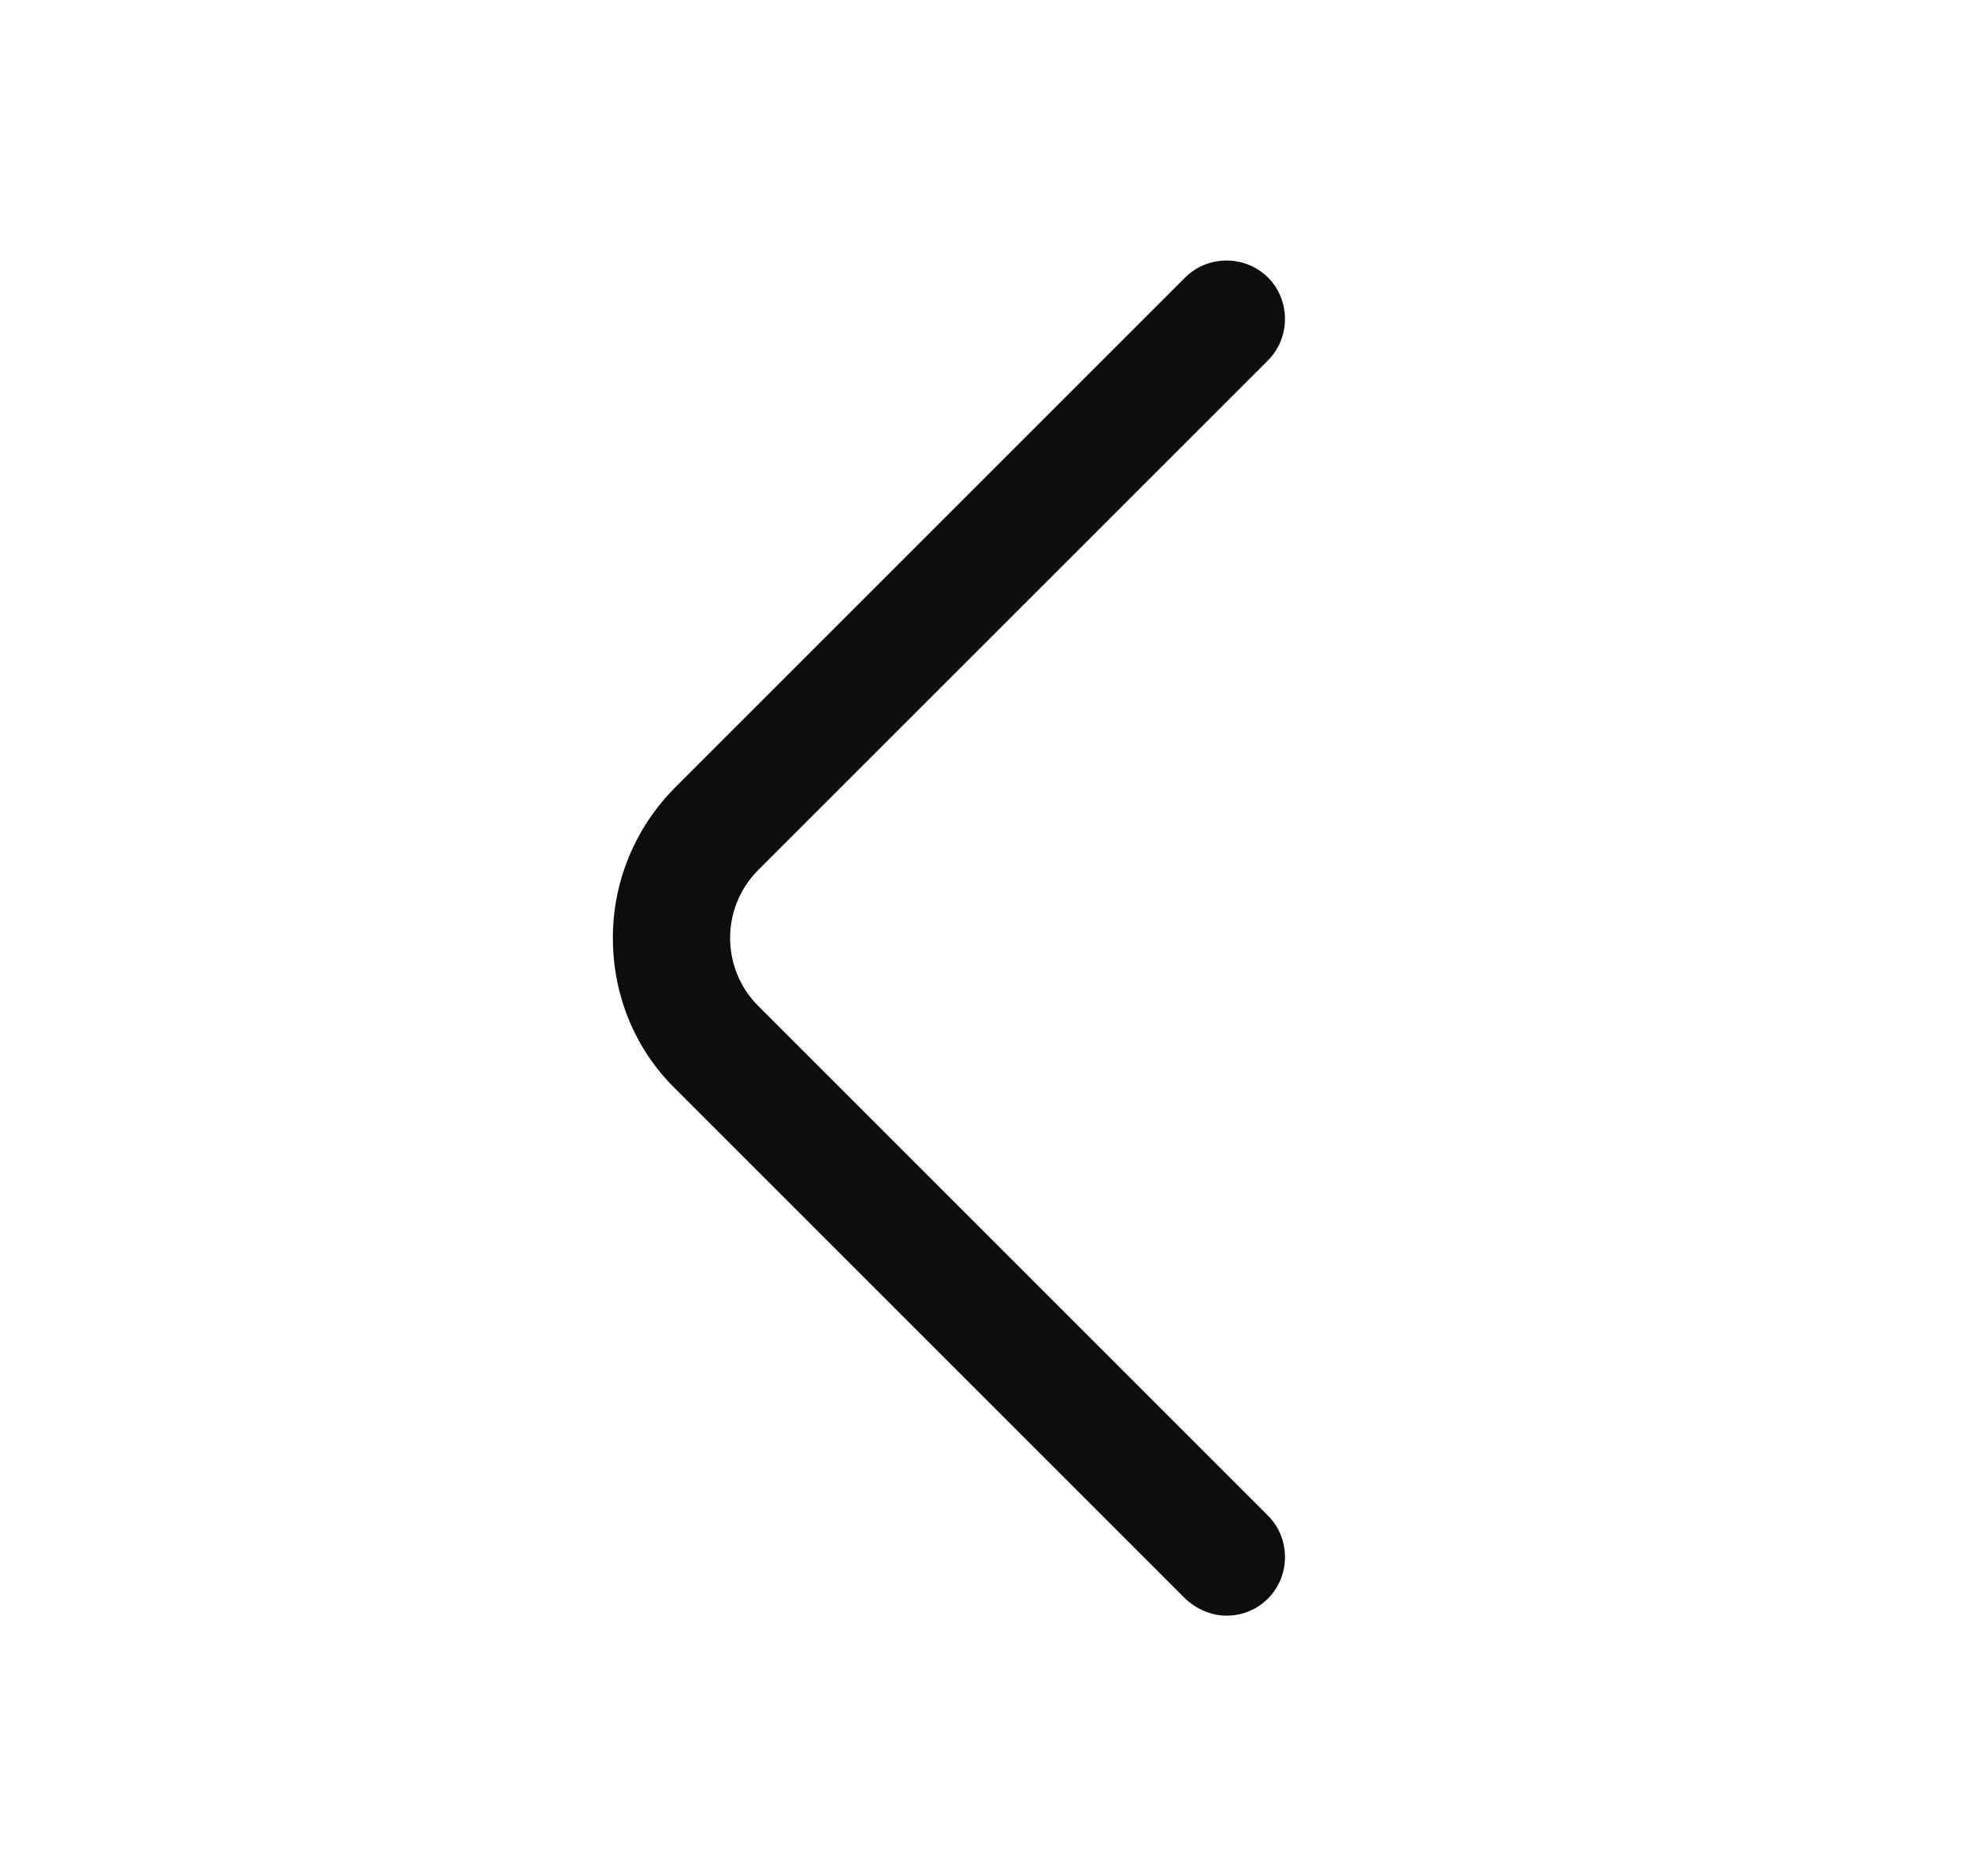 <svg width="21" height="20" viewBox="0 0 21 20" fill="none" xmlns="http://www.w3.org/2000/svg">
<path d="M13.075 17.225C13.233 17.225 13.392 17.167 13.517 17.042C13.758 16.8 13.758 16.4 13.517 16.159L8.083 10.725C7.683 10.325 7.683 9.675 8.083 9.275L13.517 3.842C13.758 3.6 13.758 3.2 13.517 2.959C13.275 2.717 12.875 2.717 12.633 2.959L7.2 8.392C6.775 8.817 6.533 9.392 6.533 10C6.533 10.609 6.767 11.184 7.2 11.609L12.633 17.042C12.758 17.159 12.917 17.225 13.075 17.225Z" fill="#0C0D0D"/>
</svg>
